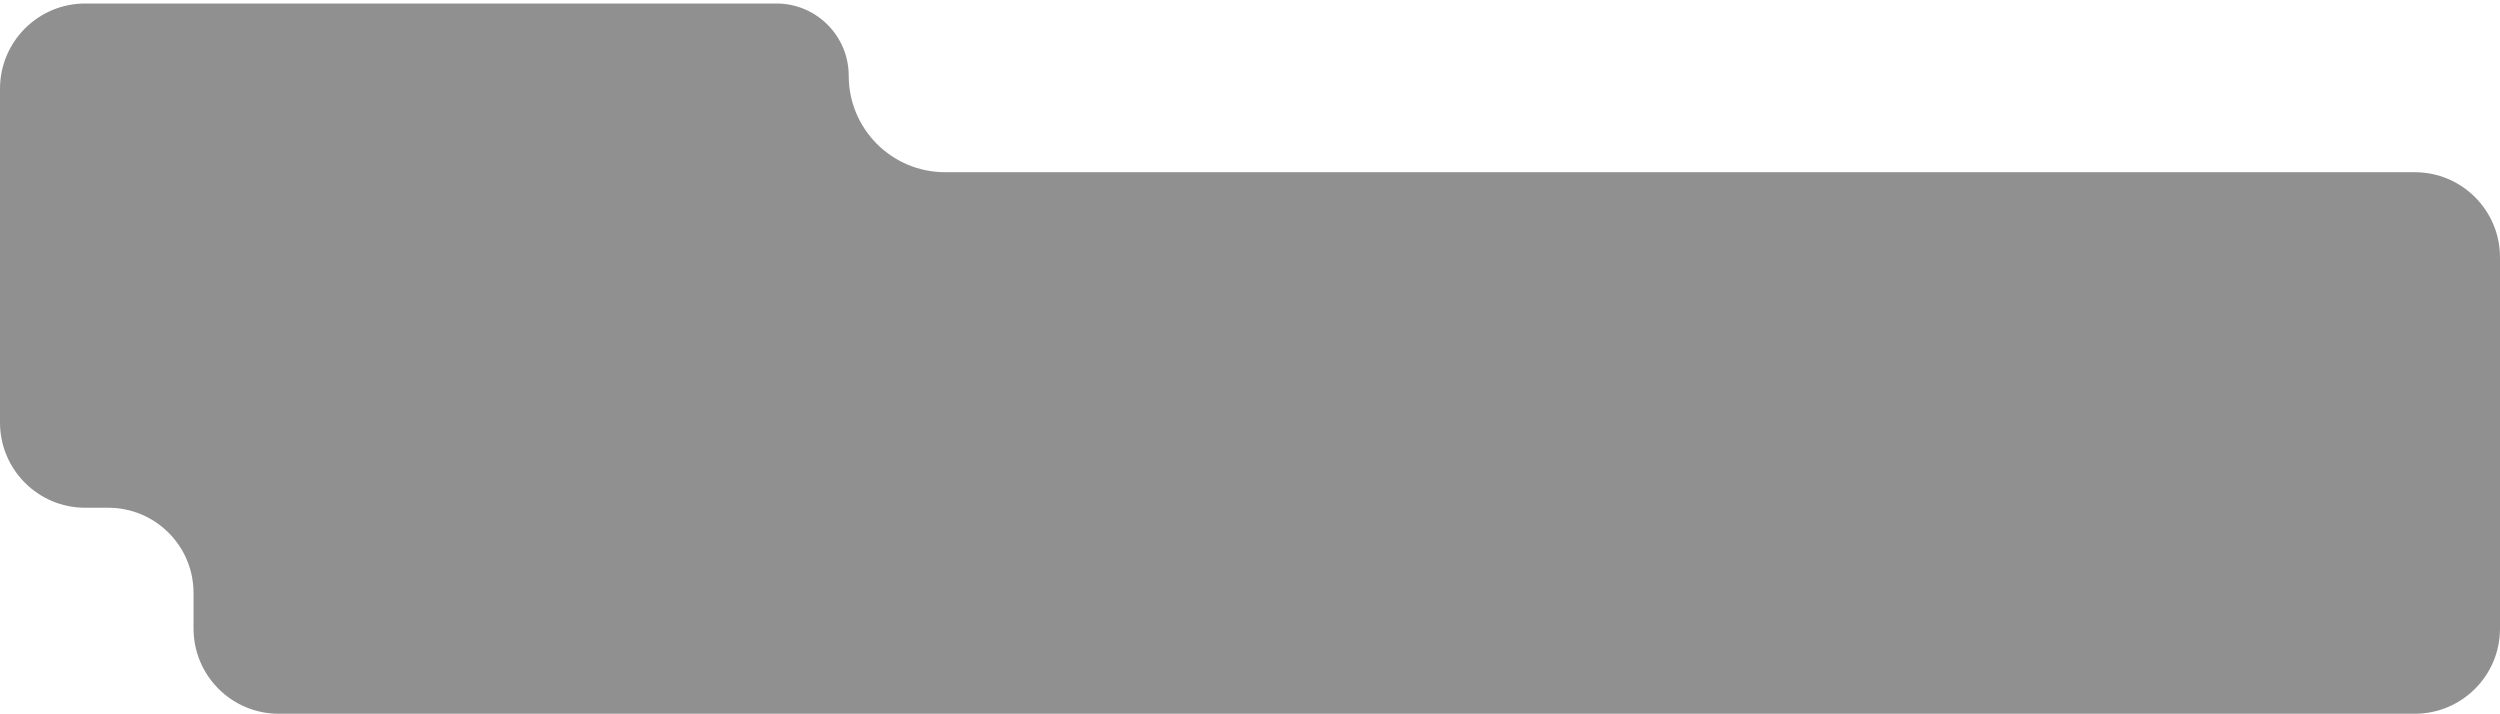 <svg width="704" height="201" viewBox="0 0 704 201" fill="none" xmlns="http://www.w3.org/2000/svg">
<path d="M704 72.493C704 59.238 693.255 48.493 680 48.493H266.147C251.154 48.493 239 36.339 239 21.346C239 10.102 229.884 0.986 218.64 0.986H24C10.745 0.986 0 11.732 0 24.986V48.493V118.986C0 132.241 10.745 142.986 24 142.986H30.5C43.755 142.986 54.5 153.731 54.5 166.986V176.993C54.5 190.248 65.245 200.993 78.5 200.993H680C693.255 200.993 704 190.248 704 176.993V72.493Z" fill="#909090"/>
</svg>
